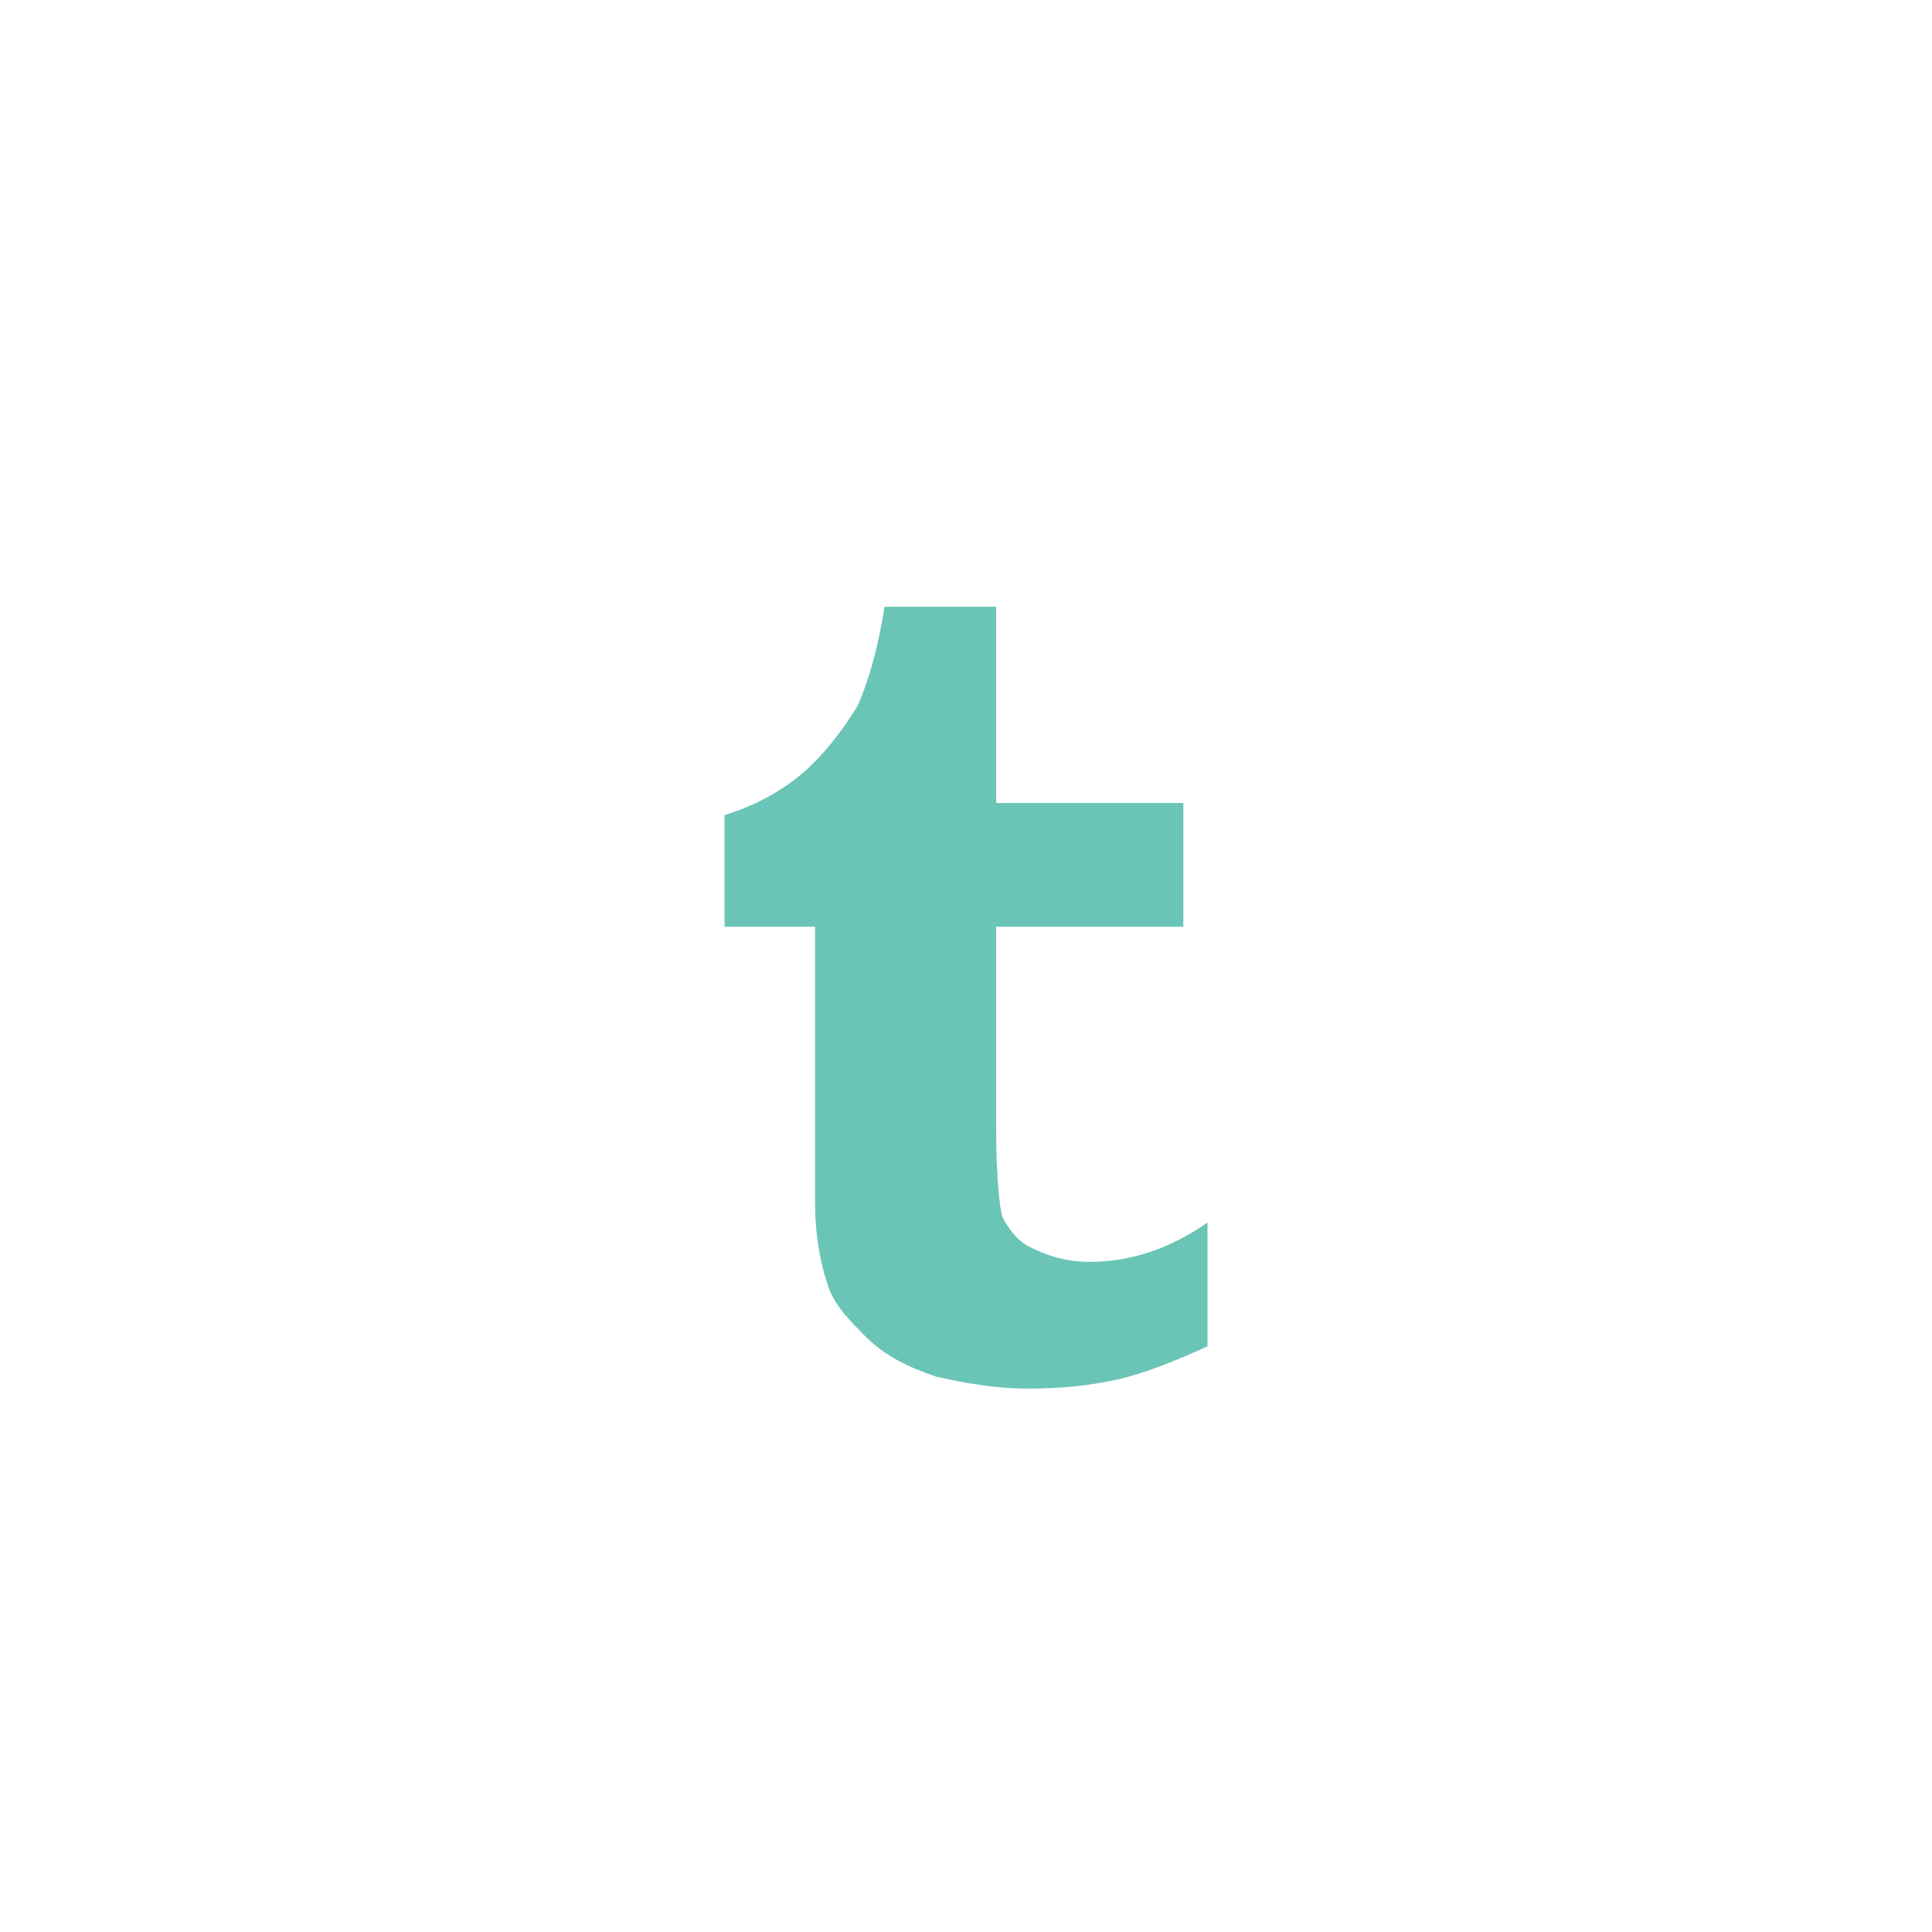 <?xml version="1.0" encoding="utf-8"?>
<!-- Generator: Adobe Illustrator 18.1.0, SVG Export Plug-In . SVG Version: 6.00 Build 0)  -->
<!DOCTYPE svg PUBLIC "-//W3C//DTD SVG 1.1//EN" "http://www.w3.org/Graphics/SVG/1.1/DTD/svg11.dtd">
<svg version="1.1" id="Layer_1" xmlns="http://www.w3.org/2000/svg" xmlns:xlink="http://www.w3.org/1999/xlink" x="0px" y="0px"
	 viewBox="0 0 64 64" enable-background="new 0 0 64 64" xml:space="preserve">
<g id="tumblr">
	<path fill="#6AC5B7" d="M33,20v6.6h6.2v4.1H33v6.7c0,1.5,0.1,2.5,0.2,2.9c0.2,0.4,0.5,0.8,0.9,1c0.6,0.3,1.2,0.5,2,0.5
		c1.3,0,2.6-0.4,3.9-1.3v4.1c-1.1,0.5-2.1,0.9-3,1.1c-0.9,0.2-1.9,0.3-2.9,0.3c-1.2,0-2.2-0.2-3.1-0.4c-0.9-0.3-1.7-0.7-2.3-1.3
		c-0.6-0.6-1.1-1.1-1.3-1.8C27.2,41.9,27,41,27,39.8v-9.1h-3V27c1-0.3,1.9-0.8,2.6-1.4s1.3-1.4,1.8-2.2c0.4-0.9,0.7-2,0.9-3.3H33V20
		z"/>
</g>
</svg>
